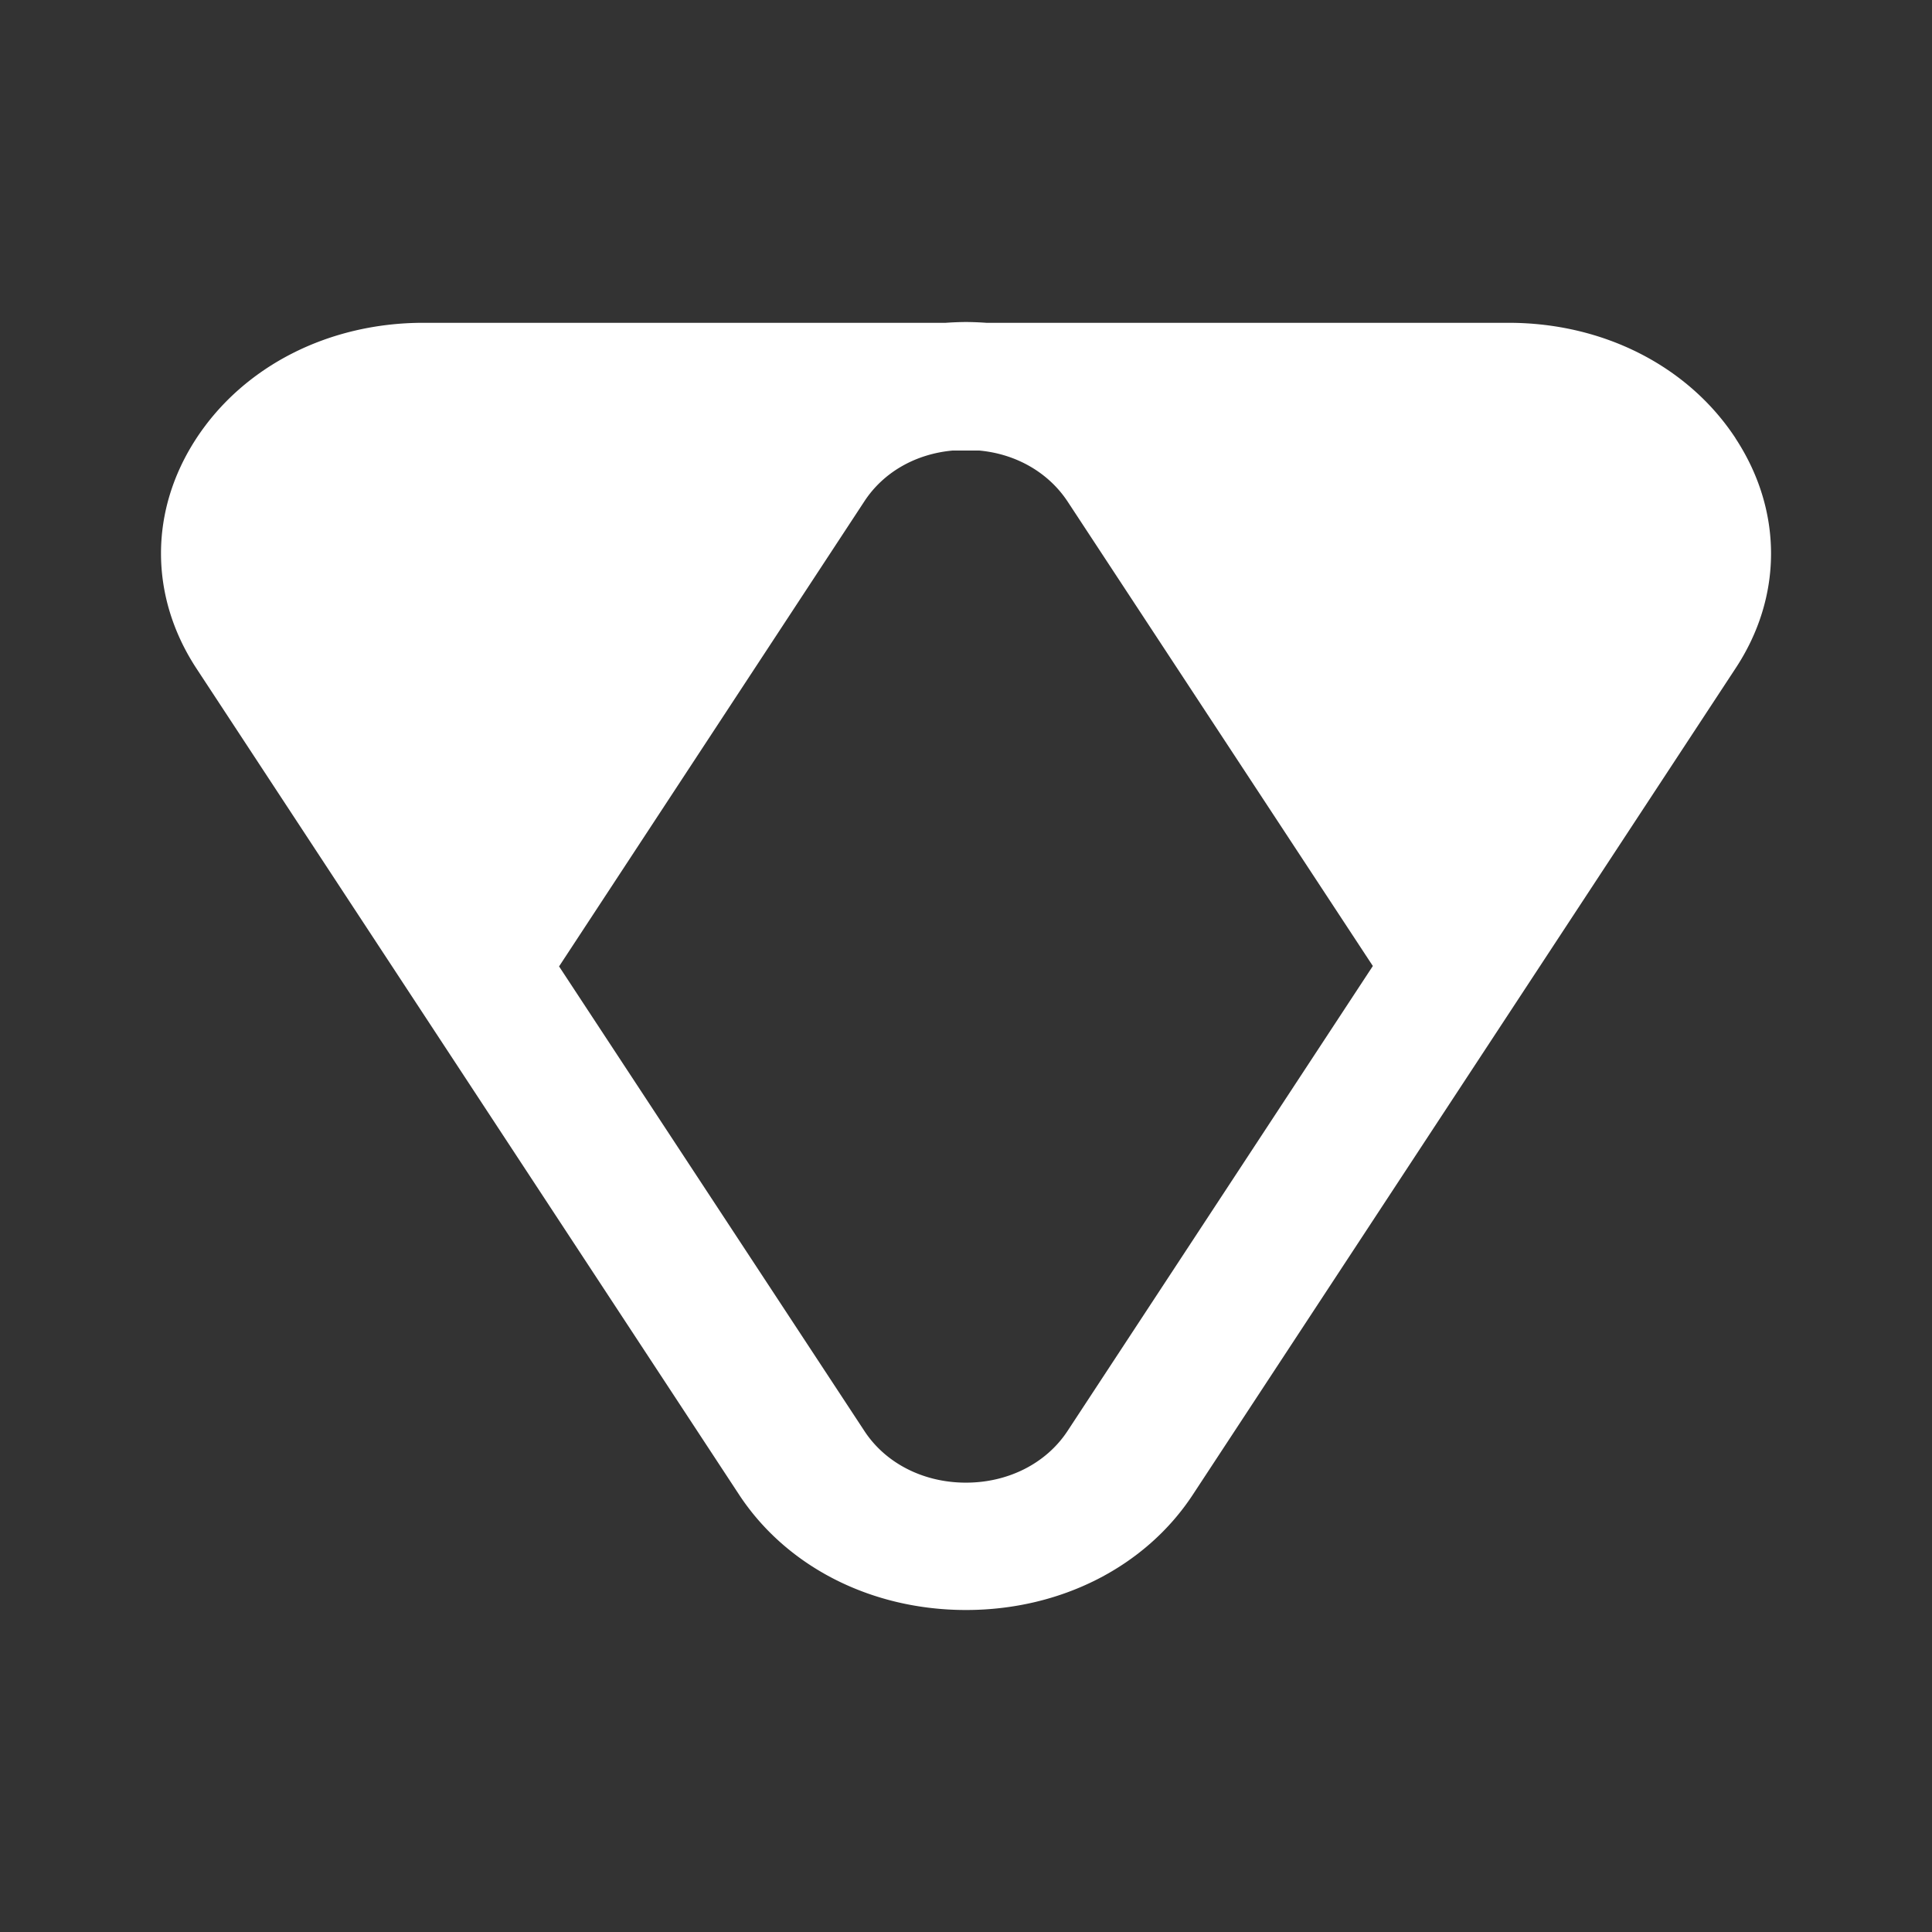 <svg xmlns="http://www.w3.org/2000/svg" width="24" height="24" fill="none" viewBox="0 0 24 24">
    <rect x="0" y="0" width="24" height="24" fill="#333333" stroke="none"/>
    <path fill="#fff" d="M21.559 5.443c-.589-.896-1.642-1.433-2.819-1.433h-6.488A4 4 0 0 0 12 4q-.126.001-.252.01H5.26c-1.177 0-2.23.537-2.819 1.433-.588.897-.588 1.966 0 2.862l6.74 10.262C9.77 19.463 10.824 20 12 20s2.23-.537 2.818-1.433l6.74-10.262c.59-.891.59-1.965 0-2.862M13.26 17.778c-.264.4-.734.64-1.261.64s-.997-.24-1.26-.64l-3.794-5.773 3.793-5.778c.236-.36.633-.587 1.093-.63h.336c.46.043.857.275 1.093.63L17.054 12z"/>
</svg>
